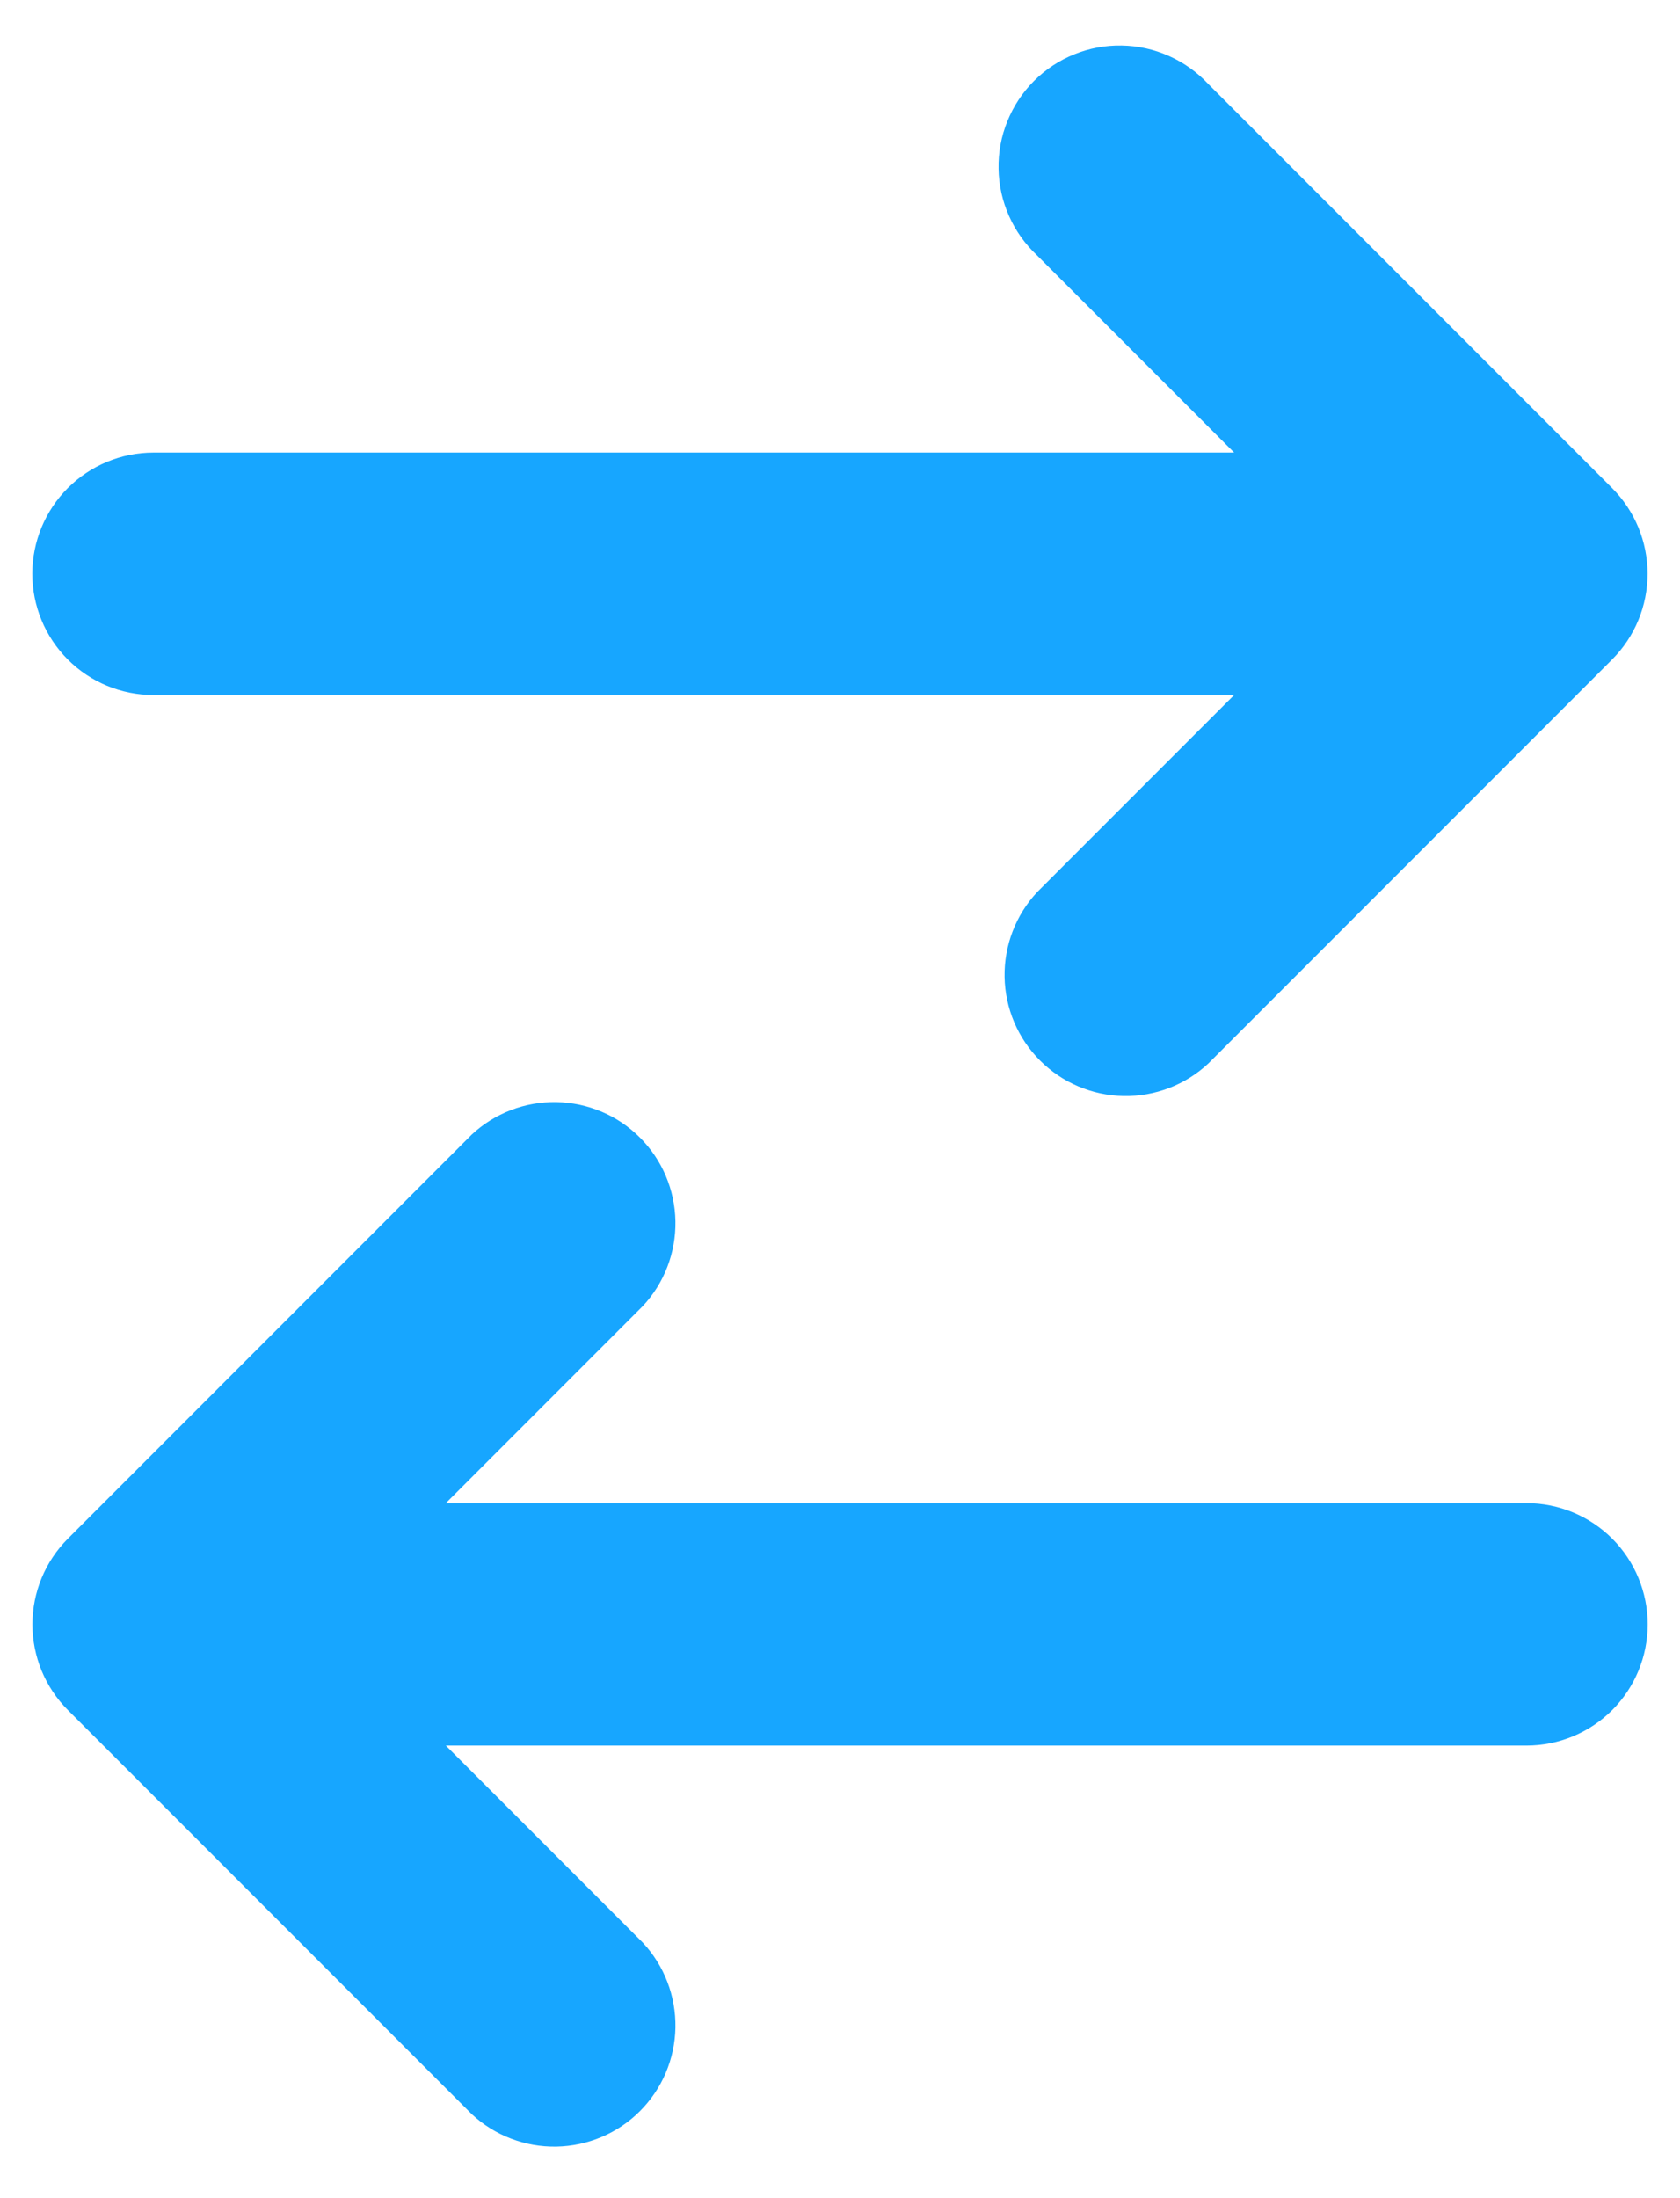 <svg width="26" height="34" viewBox="0 0 26 34" fill="none" xmlns="http://www.w3.org/2000/svg">
    <path
        d="M18.7 1.3C18.528 1.116 18.321 0.968 18.091 0.866C17.861 0.763 17.613 0.708 17.361 0.704C17.11 0.699 16.86 0.745 16.626 0.84C16.392 0.934 16.18 1.074 16.002 1.252C15.824 1.43 15.684 1.643 15.59 1.876C15.495 2.109 15.449 2.36 15.454 2.611C15.458 2.863 15.513 3.111 15.616 3.341C15.718 3.571 15.866 3.778 16.05 3.95L19.1 7H2.375C1.878 7 1.401 7.198 1.049 7.549C0.698 7.901 0.5 8.378 0.5 8.875C0.5 9.372 0.698 9.849 1.049 10.201C1.401 10.553 1.878 10.75 2.375 10.75H19.1L16.05 13.8C15.719 14.155 15.539 14.626 15.547 15.111C15.556 15.597 15.752 16.061 16.096 16.404C16.439 16.748 16.903 16.944 17.389 16.953C17.874 16.962 18.345 16.781 18.7 16.45L24.95 10.2C25.301 9.848 25.498 9.372 25.498 8.875C25.498 8.378 25.301 7.902 24.95 7.55L18.7 1.3ZM9.95 20.2C10.281 19.845 10.461 19.375 10.453 18.889C10.444 18.403 10.248 17.939 9.904 17.596C9.561 17.252 9.097 17.056 8.611 17.047C8.126 17.038 7.655 17.219 7.3 17.55L1.05 23.8C0.699 24.152 0.502 24.628 0.502 25.125C0.502 25.622 0.699 26.099 1.05 26.45L7.3 32.7C7.655 33.031 8.126 33.212 8.611 33.203C9.097 33.194 9.561 32.998 9.904 32.654C10.248 32.31 10.444 31.847 10.453 31.361C10.461 30.876 10.281 30.405 9.95 30.05L6.9 27H23.625C24.122 27 24.599 26.802 24.951 26.451C25.302 26.099 25.5 25.622 25.5 25.125C25.5 24.628 25.302 24.151 24.951 23.799C24.599 23.448 24.122 23.25 23.625 23.25H6.9L9.95 20.2Z"
        fill="#17A6FF" />
</svg>
